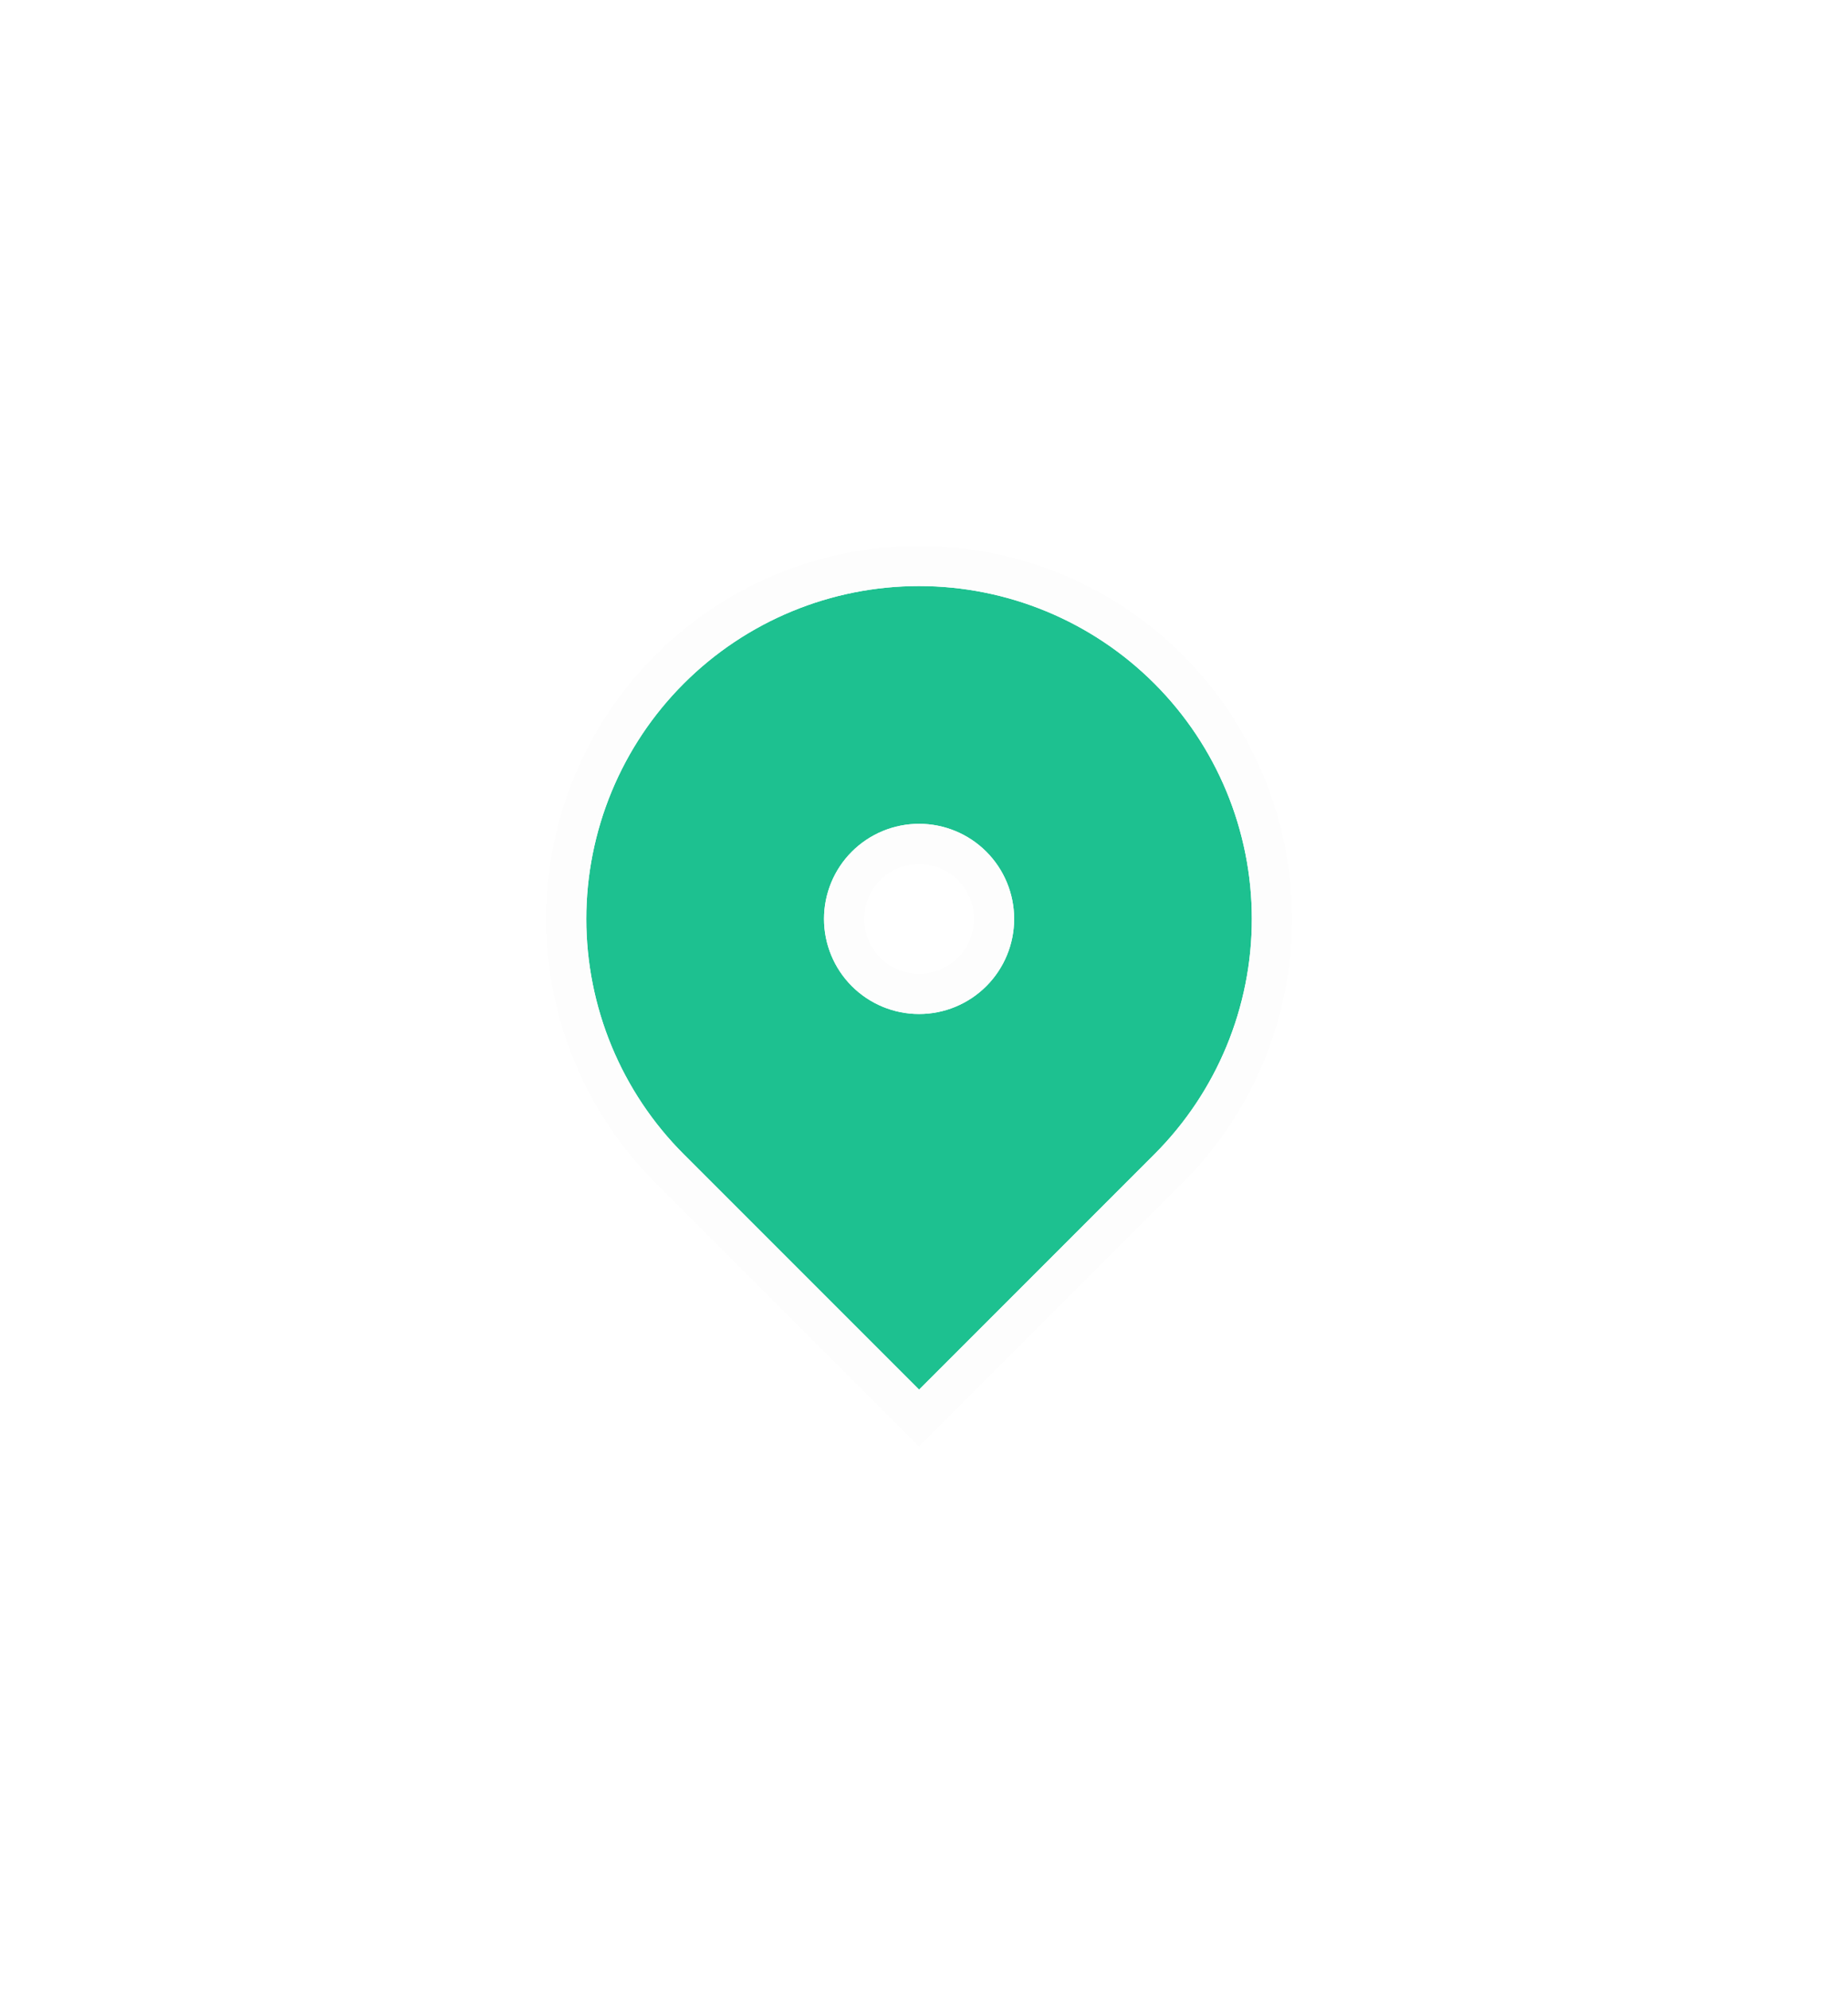 <svg width="92" height="99" viewBox="0 0 92 99" fill="none" xmlns="http://www.w3.org/2000/svg">
<g filter="url(#filter0_d_265_81)">
<path fill-rule="evenodd" clip-rule="evenodd" d="M34.041 18.02C37.148 14.913 41.361 13.168 45.755 13.168C50.148 13.168 54.362 14.913 57.469 18.02C60.576 21.127 62.321 25.34 62.321 29.734C62.321 34.128 60.576 38.341 57.469 41.448L45.755 53.162L34.041 41.448C32.502 39.91 31.282 38.084 30.449 36.074C29.617 34.064 29.188 31.91 29.188 29.734C29.188 27.558 29.617 25.404 30.449 23.394C31.282 21.384 32.502 19.558 34.041 18.02ZM45.755 34.467C47.01 34.467 48.214 33.968 49.101 33.081C49.989 32.193 50.488 30.989 50.488 29.734C50.488 28.479 49.989 27.275 49.101 26.387C48.214 25.5 47.01 25.001 45.755 25.001C44.499 25.001 43.296 25.5 42.408 26.387C41.52 27.275 41.022 28.479 41.022 29.734C41.022 30.989 41.52 32.193 42.408 33.081C43.296 33.968 44.499 34.467 45.755 34.467Z" fill="#1DC190"/>
<path d="M45.048 53.869L45.755 54.576L46.462 53.869L58.176 42.155C61.47 38.861 63.321 34.393 63.321 29.734C63.321 25.075 61.47 20.607 58.176 17.313C54.882 14.019 50.414 12.168 45.755 12.168C41.096 12.168 36.628 14.018 33.334 17.313C31.702 18.944 30.408 20.88 29.526 23.012C28.643 25.143 28.188 27.427 28.188 29.734C28.188 32.041 28.643 34.325 29.526 36.456C30.408 38.588 31.702 40.524 33.334 42.155L45.048 53.869ZM48.394 32.374C47.694 33.074 46.745 33.467 45.755 33.467C44.765 33.467 43.815 33.074 43.115 32.374C42.415 31.674 42.022 30.724 42.022 29.734C42.022 28.744 42.415 27.794 43.115 27.094C43.815 26.394 44.765 26.001 45.755 26.001C46.745 26.001 47.694 26.394 48.394 27.094C49.094 27.794 49.488 28.744 49.488 29.734C49.488 30.724 49.094 31.674 48.394 32.374Z" stroke="#FDFDFD" stroke-width="2"/>
</g>
<defs>
<filter id="filter0_d_265_81" x="0.188" y="0.168" width="91.133" height="98.823" filterUnits="userSpaceOnUse" color-interpolation-filters="sRGB">
<feFlood flood-opacity="0" result="BackgroundImageFix"/>
<feColorMatrix in="SourceAlpha" type="matrix" values="0 0 0 0 0 0 0 0 0 0 0 0 0 0 0 0 0 0 127 0" result="hardAlpha"/>
<feOffset dy="16"/>
<feGaussianBlur stdDeviation="13.5"/>
<feComposite in2="hardAlpha" operator="out"/>
<feColorMatrix type="matrix" values="0 0 0 0 0 0 0 0 0 0 0 0 0 0 0 0 0 0 0.17 0"/>
<feBlend mode="normal" in2="BackgroundImageFix" result="effect1_dropShadow_265_81"/>
<feBlend mode="normal" in="SourceGraphic" in2="effect1_dropShadow_265_81" result="shape"/>
</filter>
</defs>
</svg>
